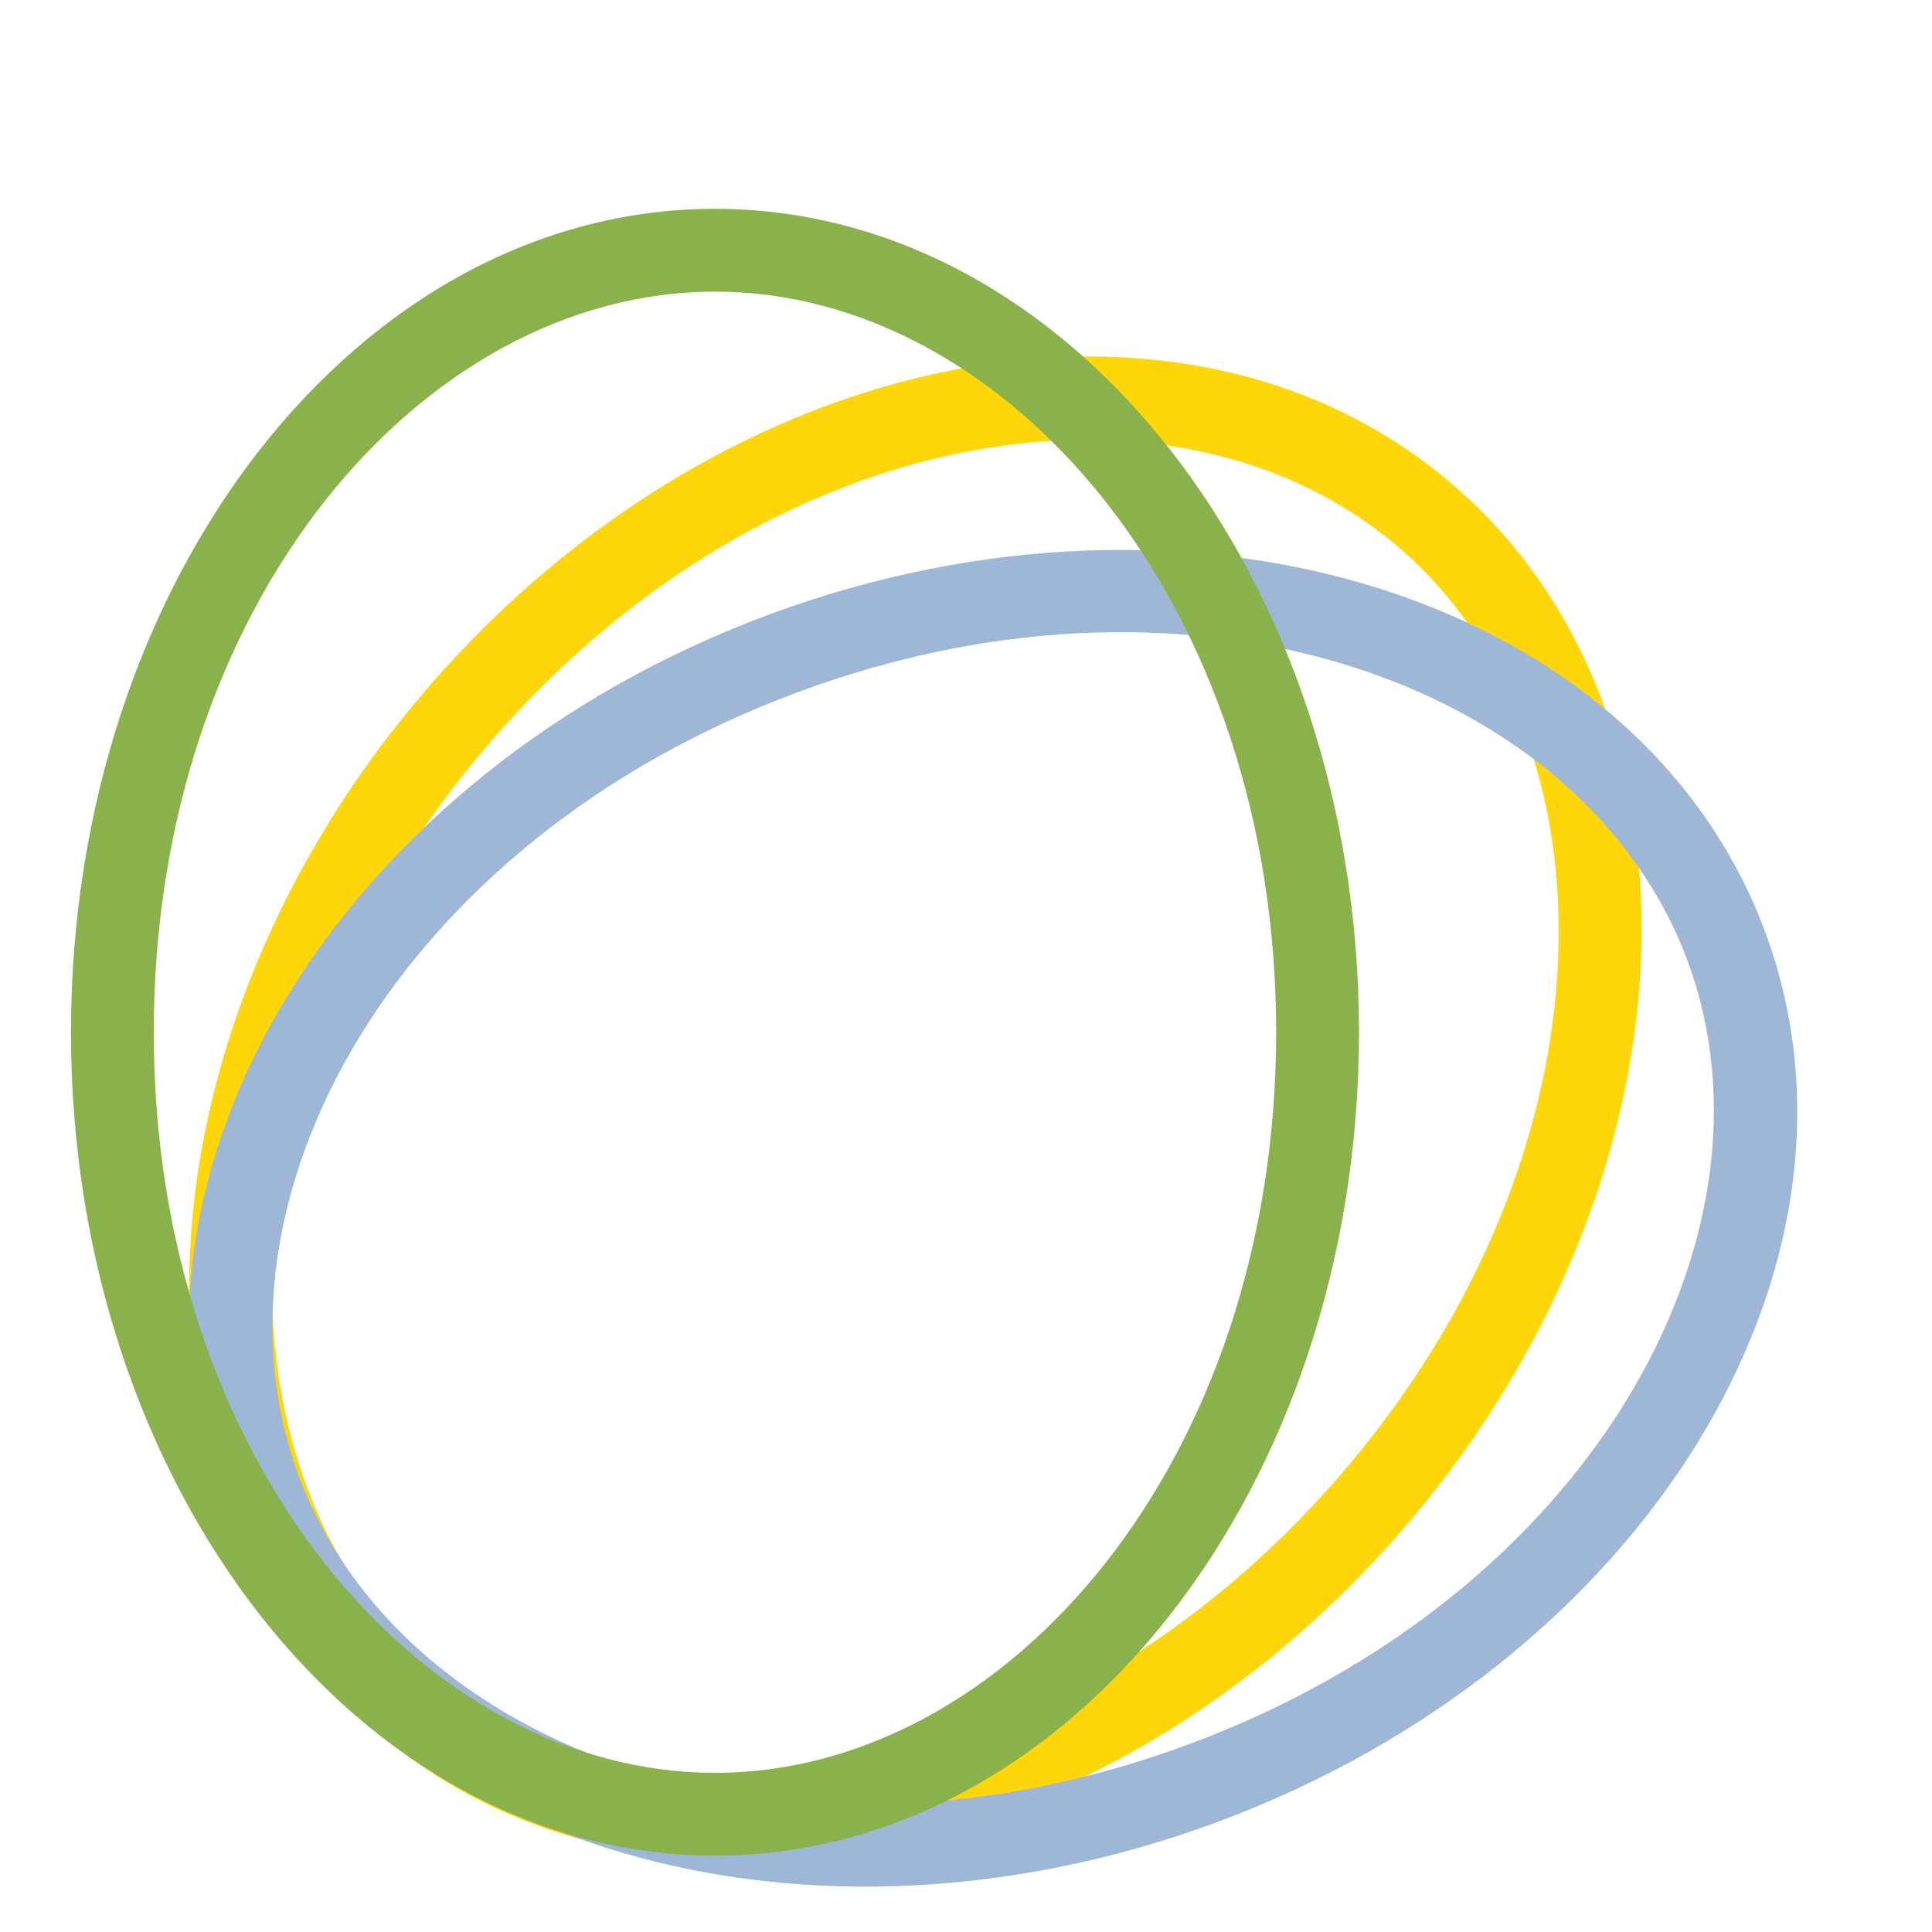 <svg width="56" height="56" viewBox="0 0 56 56" fill="none" xmlns="http://www.w3.org/2000/svg">
<g clip-path="url(#clip0_116_25)">
<path fill-rule="evenodd" clip-rule="evenodd" d="M12.486 48.362C18.89 53.903 30.695 52.179 38.834 42.773C46.972 33.367 46.983 21.437 40.579 15.896C34.175 10.355 22.37 12.079 14.232 21.485C6.093 30.891 6.083 42.821 12.486 48.362ZM10.916 50.177C18.712 56.923 32.024 54.311 40.649 44.343C49.273 34.375 49.945 20.826 42.149 14.081C34.353 7.335 21.042 9.947 12.417 19.915C3.792 29.883 3.12 43.432 10.916 50.177Z" fill="#FFD60A"/>
<path fill-rule="evenodd" clip-rule="evenodd" d="M8.656 42.767C11.597 50.708 22.771 54.886 34.436 50.567C46.1 46.248 51.858 35.8 48.918 27.858C45.977 19.917 34.803 15.739 23.139 20.058C11.474 24.377 5.716 34.826 8.656 42.767ZM6.406 43.6C9.985 53.268 22.908 57.395 35.269 52.818C47.63 48.241 54.748 36.693 51.169 27.025C47.589 17.357 34.666 13.23 22.305 17.808C9.944 22.385 2.826 33.932 6.406 43.6Z" fill="#9EB7D6"/>
<path fill-rule="evenodd" clip-rule="evenodd" d="M20.724 51.387C29.192 51.387 36.99 42.358 36.99 29.92C36.99 17.482 29.192 8.453 20.724 8.453C12.256 8.453 4.457 17.482 4.457 29.92C4.457 42.358 12.256 51.387 20.724 51.387ZM20.724 53.787C31.033 53.787 39.391 43.101 39.391 29.92C39.391 16.739 31.033 6.053 20.724 6.053C10.415 6.053 2.057 16.739 2.057 29.92C2.057 43.101 10.415 53.787 20.724 53.787Z" fill="#89B24C"/>
</g>
<defs>
<clipPath id="clip0_116_25">
<rect width="56" height="56" fill="white"/>
</clipPath>
</defs>
</svg>
